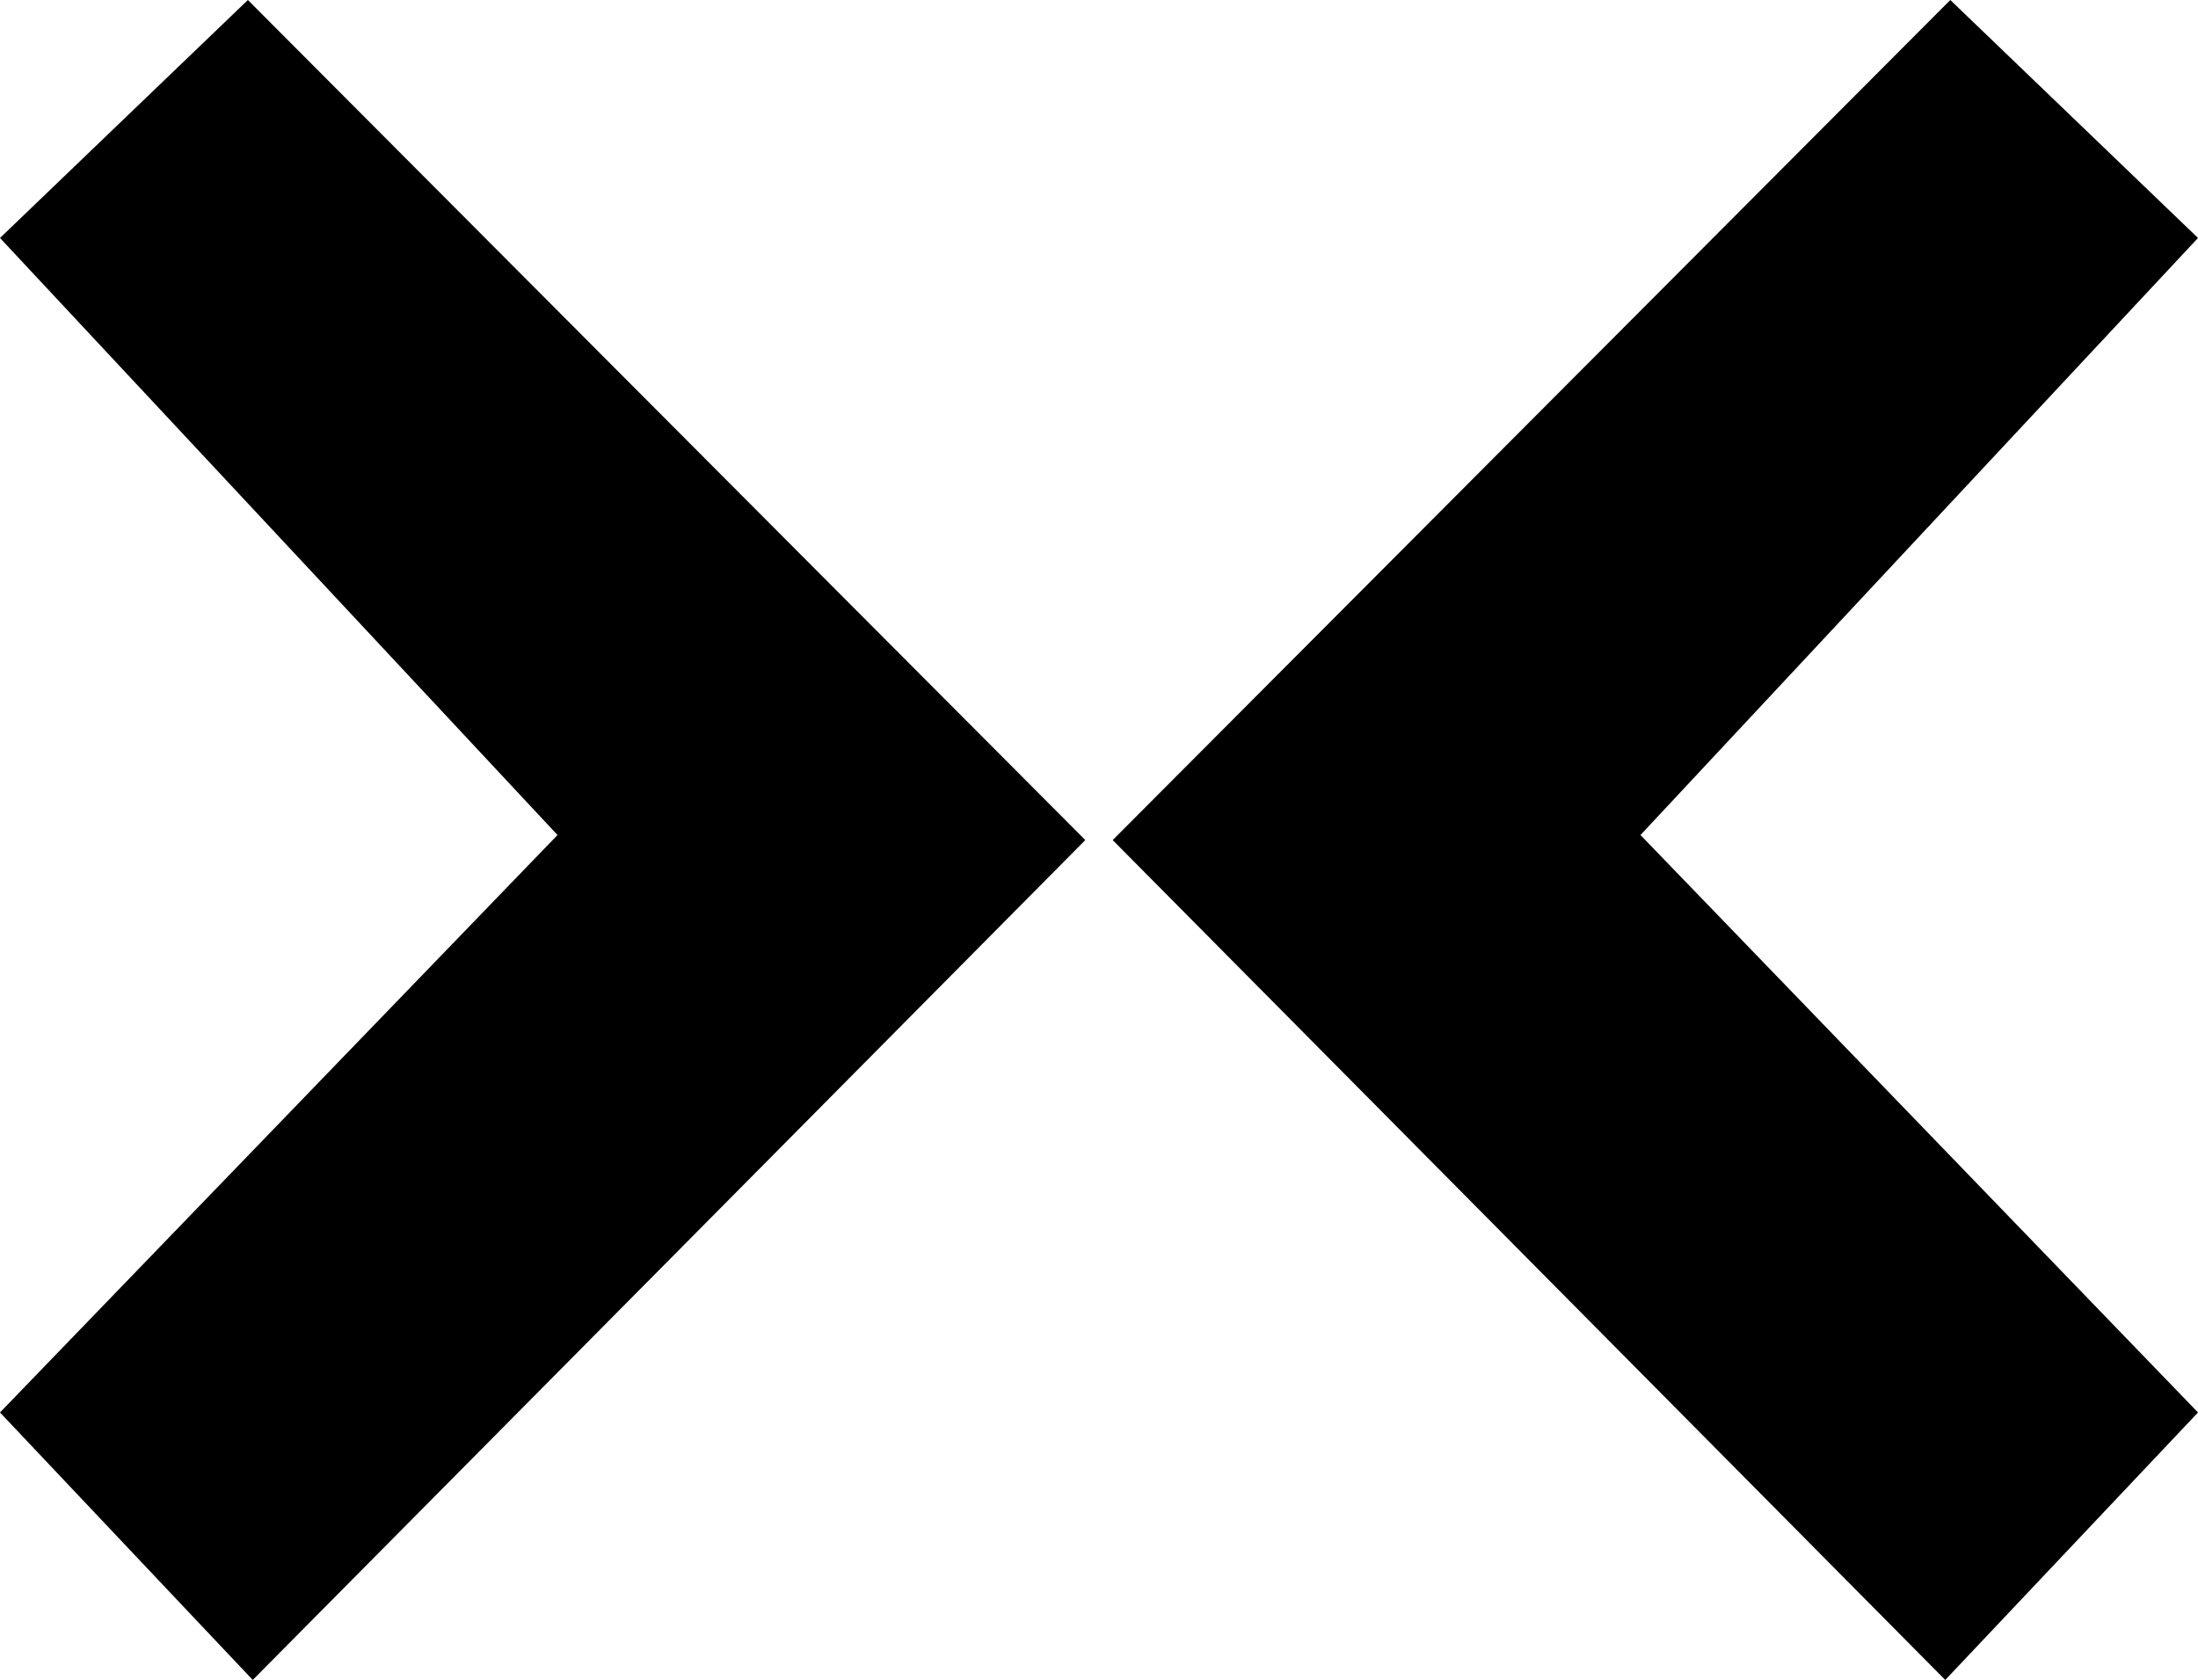<svg xmlns="http://www.w3.org/2000/svg" viewBox="0 0 113.23 86.55">
    <g id="Layer_10" data-name="Layer 10">
        <polygon points="12.77 0 0 12.26 28.72 43.02 0 72.77 13.02 86.55 55.91 43.28 12.77 0" />
        <polygon points="100.47 0 113.23 12.26 84.51 43.02 113.23 72.77 100.21 86.55 57.32 43.28 100.47 0" />
    </g>
</svg>